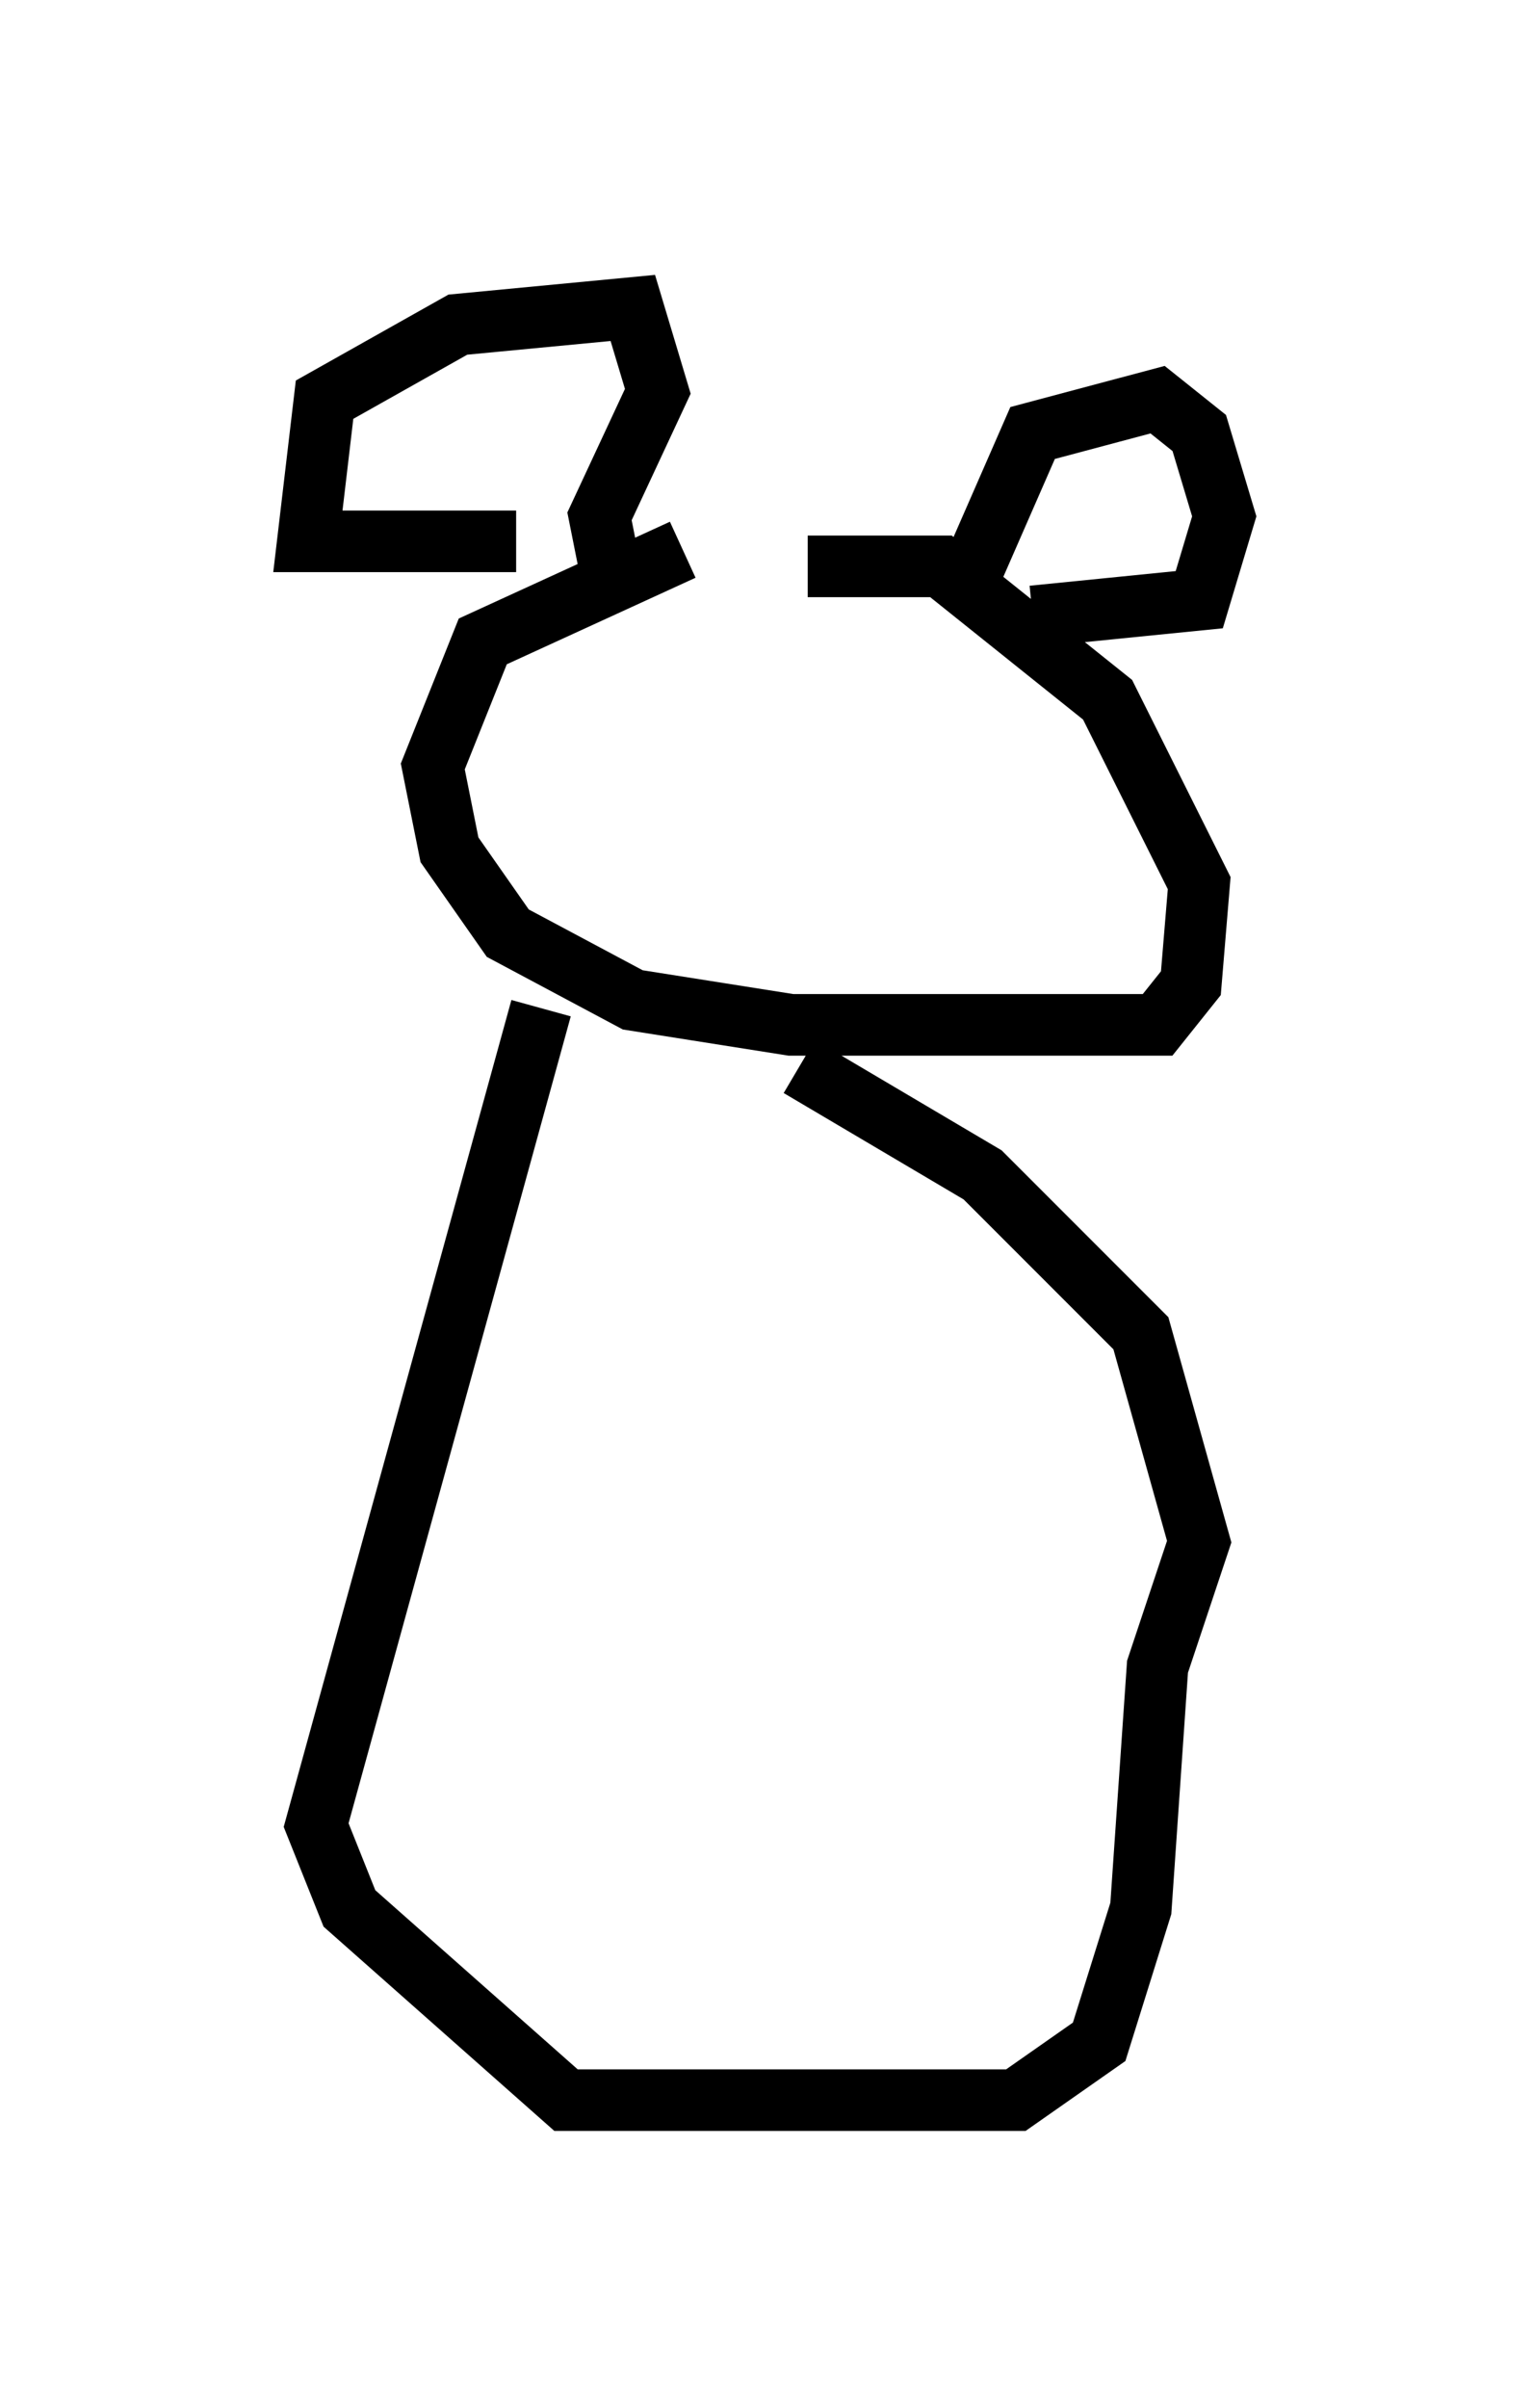 <?xml version="1.0" encoding="utf-8" ?>
<svg baseProfile="full" height="39.093" version="1.1" width="24.885" xmlns="http://www.w3.org/2000/svg" xmlns:ev="http://www.w3.org/2001/xml-events" xmlns:xlink="http://www.w3.org/1999/xlink"><defs /><rect fill="white" height="39.093" width="24.885" x="0" y="0" /><path d="M13.796, 9.736 m-2.706, -0.812 l-3.248, 1.488 -0.812, 2.03 l0.271, 1.353 0.947, 1.353 l2.03, 1.083 2.571, 0.406 l5.954, 0.0 0.541, -0.677 l0.135, -1.624 -1.488, -2.977 l-2.706, -2.165 -2.165, 0.0 m-4.736, -0.406 l-3.383, 0.0 0.271, -2.3 l2.165, -1.218 2.842, -0.271 l0.406, 1.353 -0.947, 2.03 l0.135, 0.677 m6.901, 0.947 l2.706, -0.271 0.406, -1.353 l-0.406, -1.353 -0.677, -0.541 l-2.03, 0.541 -0.947, 2.165 m-2.842, 8.119 l2.977, 1.759 2.571, 2.571 l0.947, 3.383 -0.677, 2.03 l-0.271, 3.924 -0.677, 2.165 l-1.353, 0.947 -7.307, 0.0 l-3.518, -3.112 -0.541, -1.353 l3.654, -13.261 " fill="none" stroke="black" stroke-width="1" /></svg>